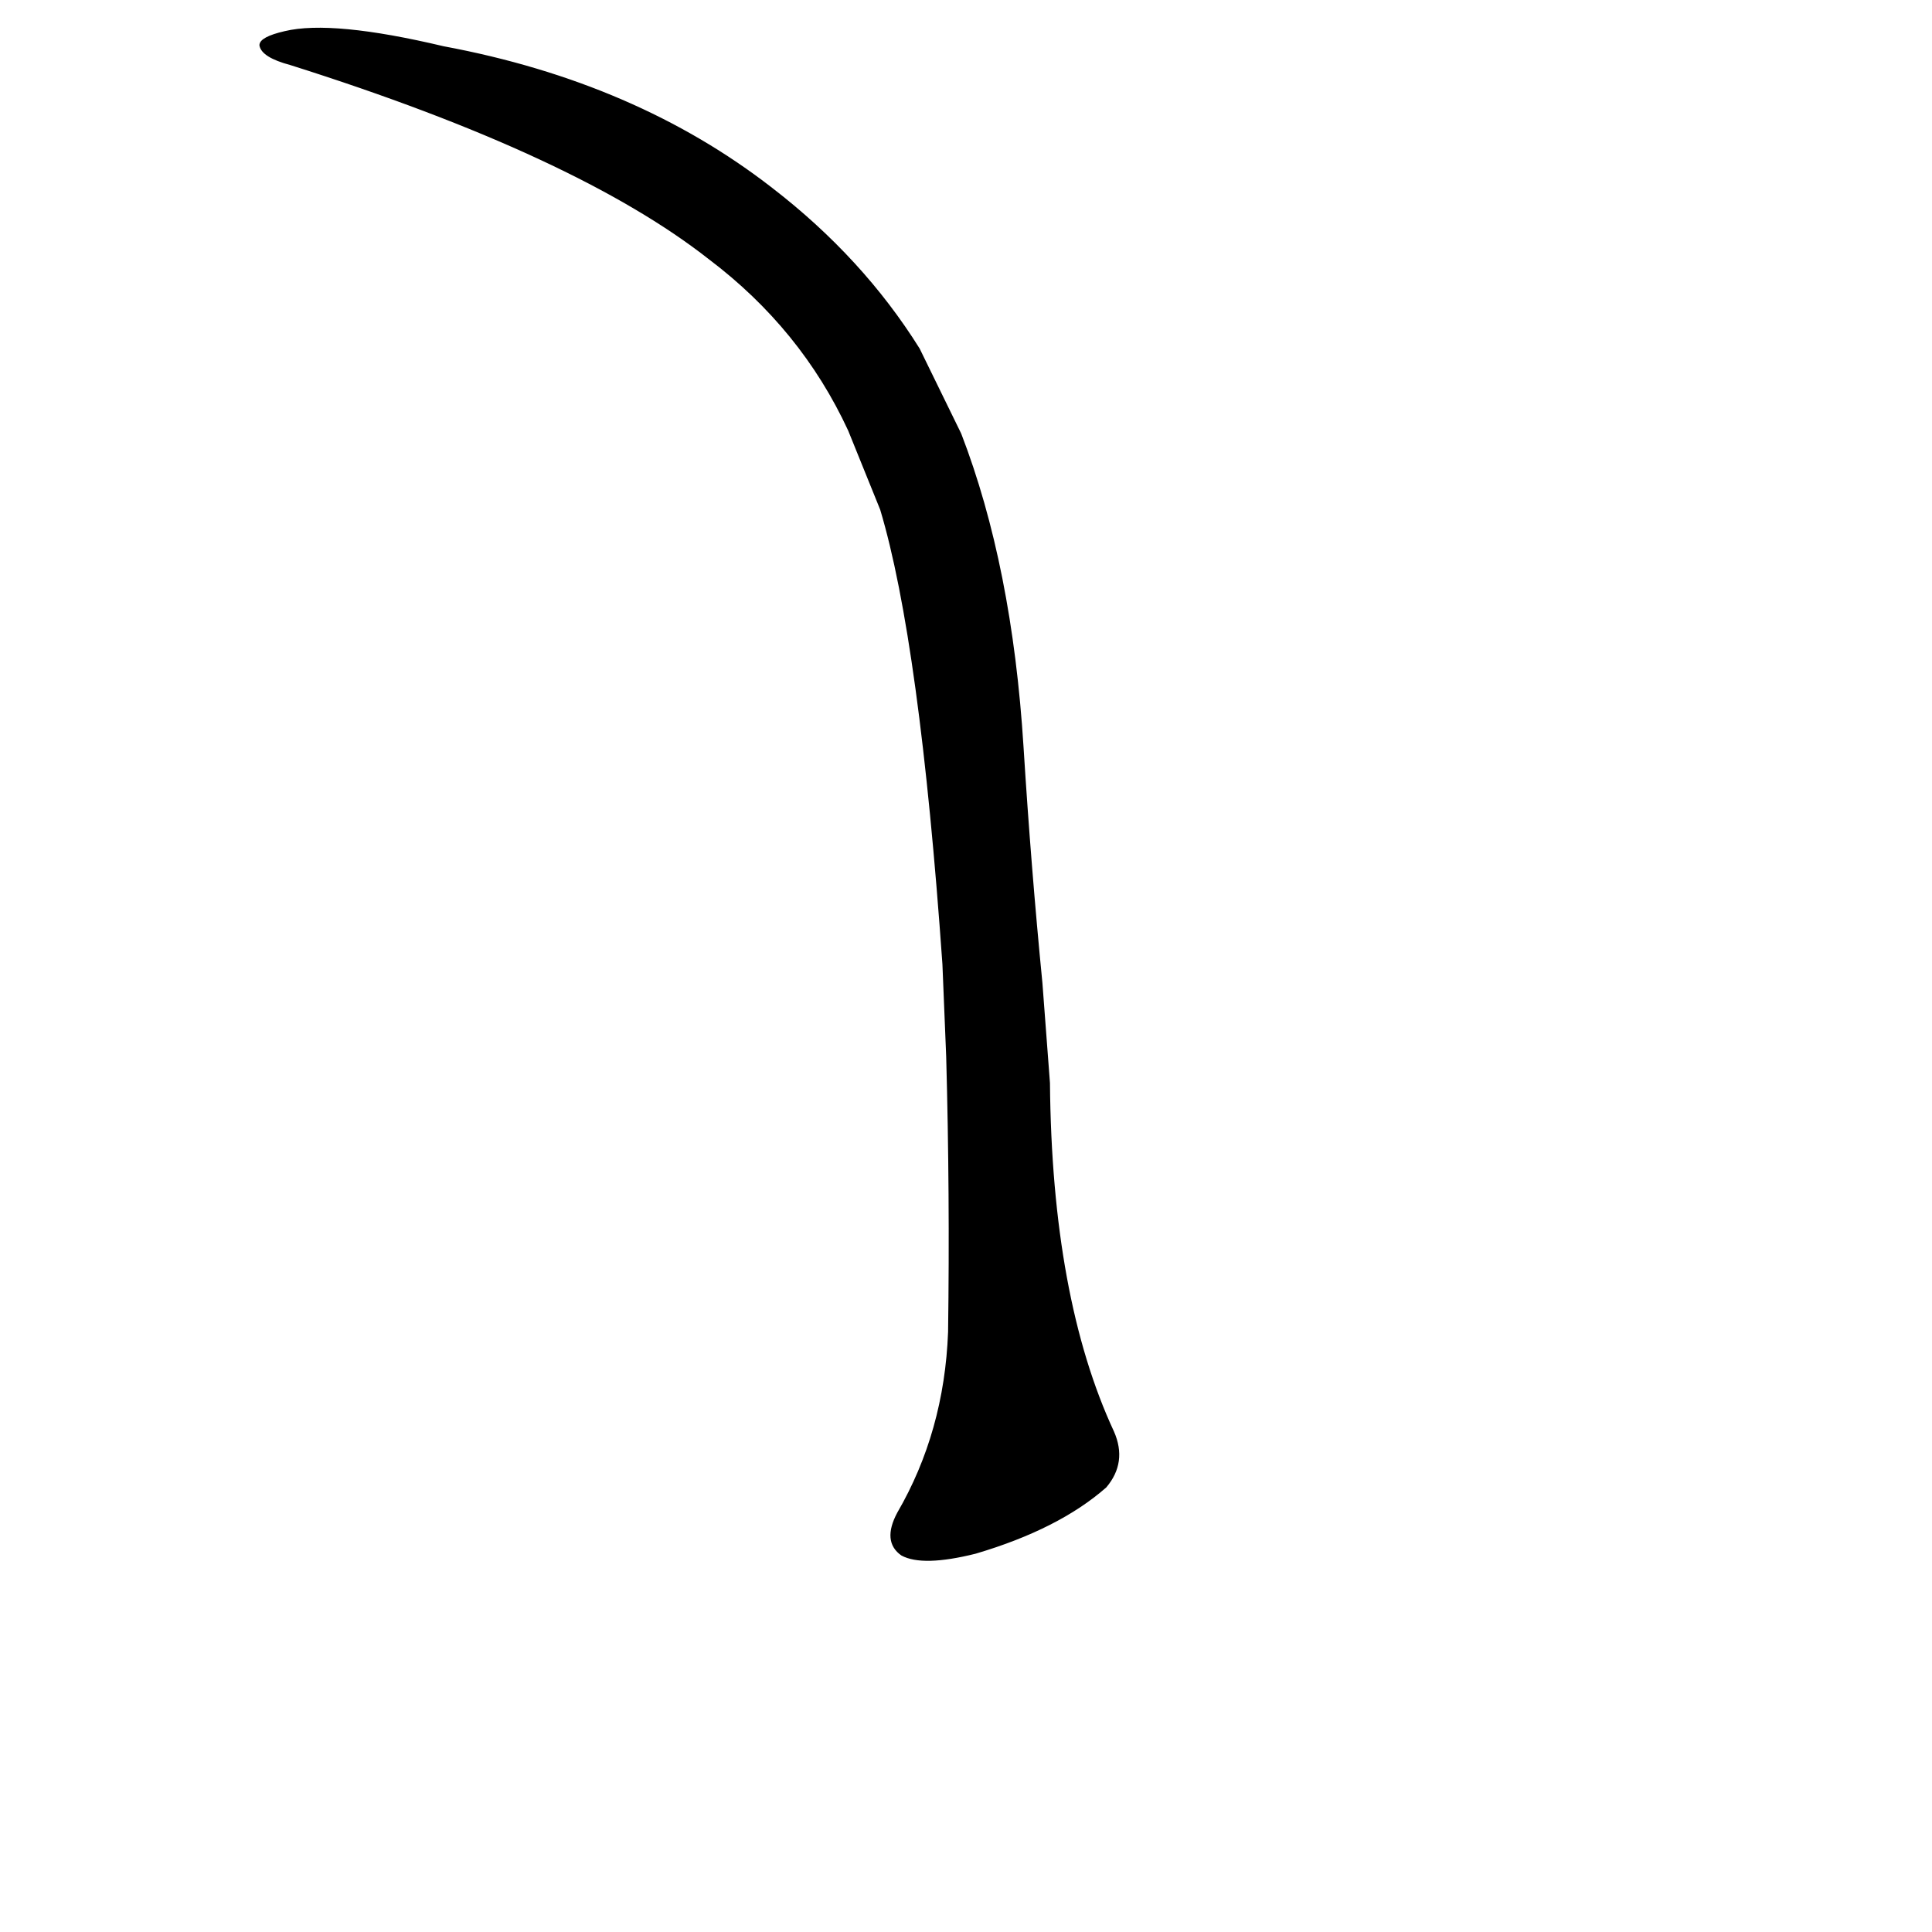 <?xml version="1.0" ?>
<svg baseProfile="full" height="1024" version="1.1" viewBox="0 0 1024 1024" width="1024" xmlns="http://www.w3.org/2000/svg" xmlns:ev="http://www.w3.org/2001/xml-events" xmlns:xlink="http://www.w3.org/1999/xlink">
	<defs/>
	<path d="M 509.0,230.0 Q 536.0,300.0 542.0,396.0 Q 546.0,460.0 552.0,521.0 L 556.0,574.0 Q 557.0,688.0 590.0,759.0 Q 597.0,775.0 586.0,788.0 Q 561.0,810.0 517.0,823.0 Q 489.0,830.0 478.0,824.0 Q 468.0,817.0 476.0,802.0 Q 501.0,759.0 503.0,706.0 Q 504.0,633.0 502.0,560.0 L 500.0,511.0 Q 488.0,340.0 467.0,270.0 L 450.0,228.0 Q 425.0,174.0 376.0,137.0 Q 306.0,82.0 154.0,34.0 Q 139.0,30.0 138.0,24.0 Q 138.0,20.0 151.0,17.0 Q 176.0,11.0 235.0,25.0 Q 337.0,44.0 409.0,100.0 Q 457.0,137.0 487.0,185.0 L 509.0,230.0" fill="black" stroke="#000000"/>
</svg>
